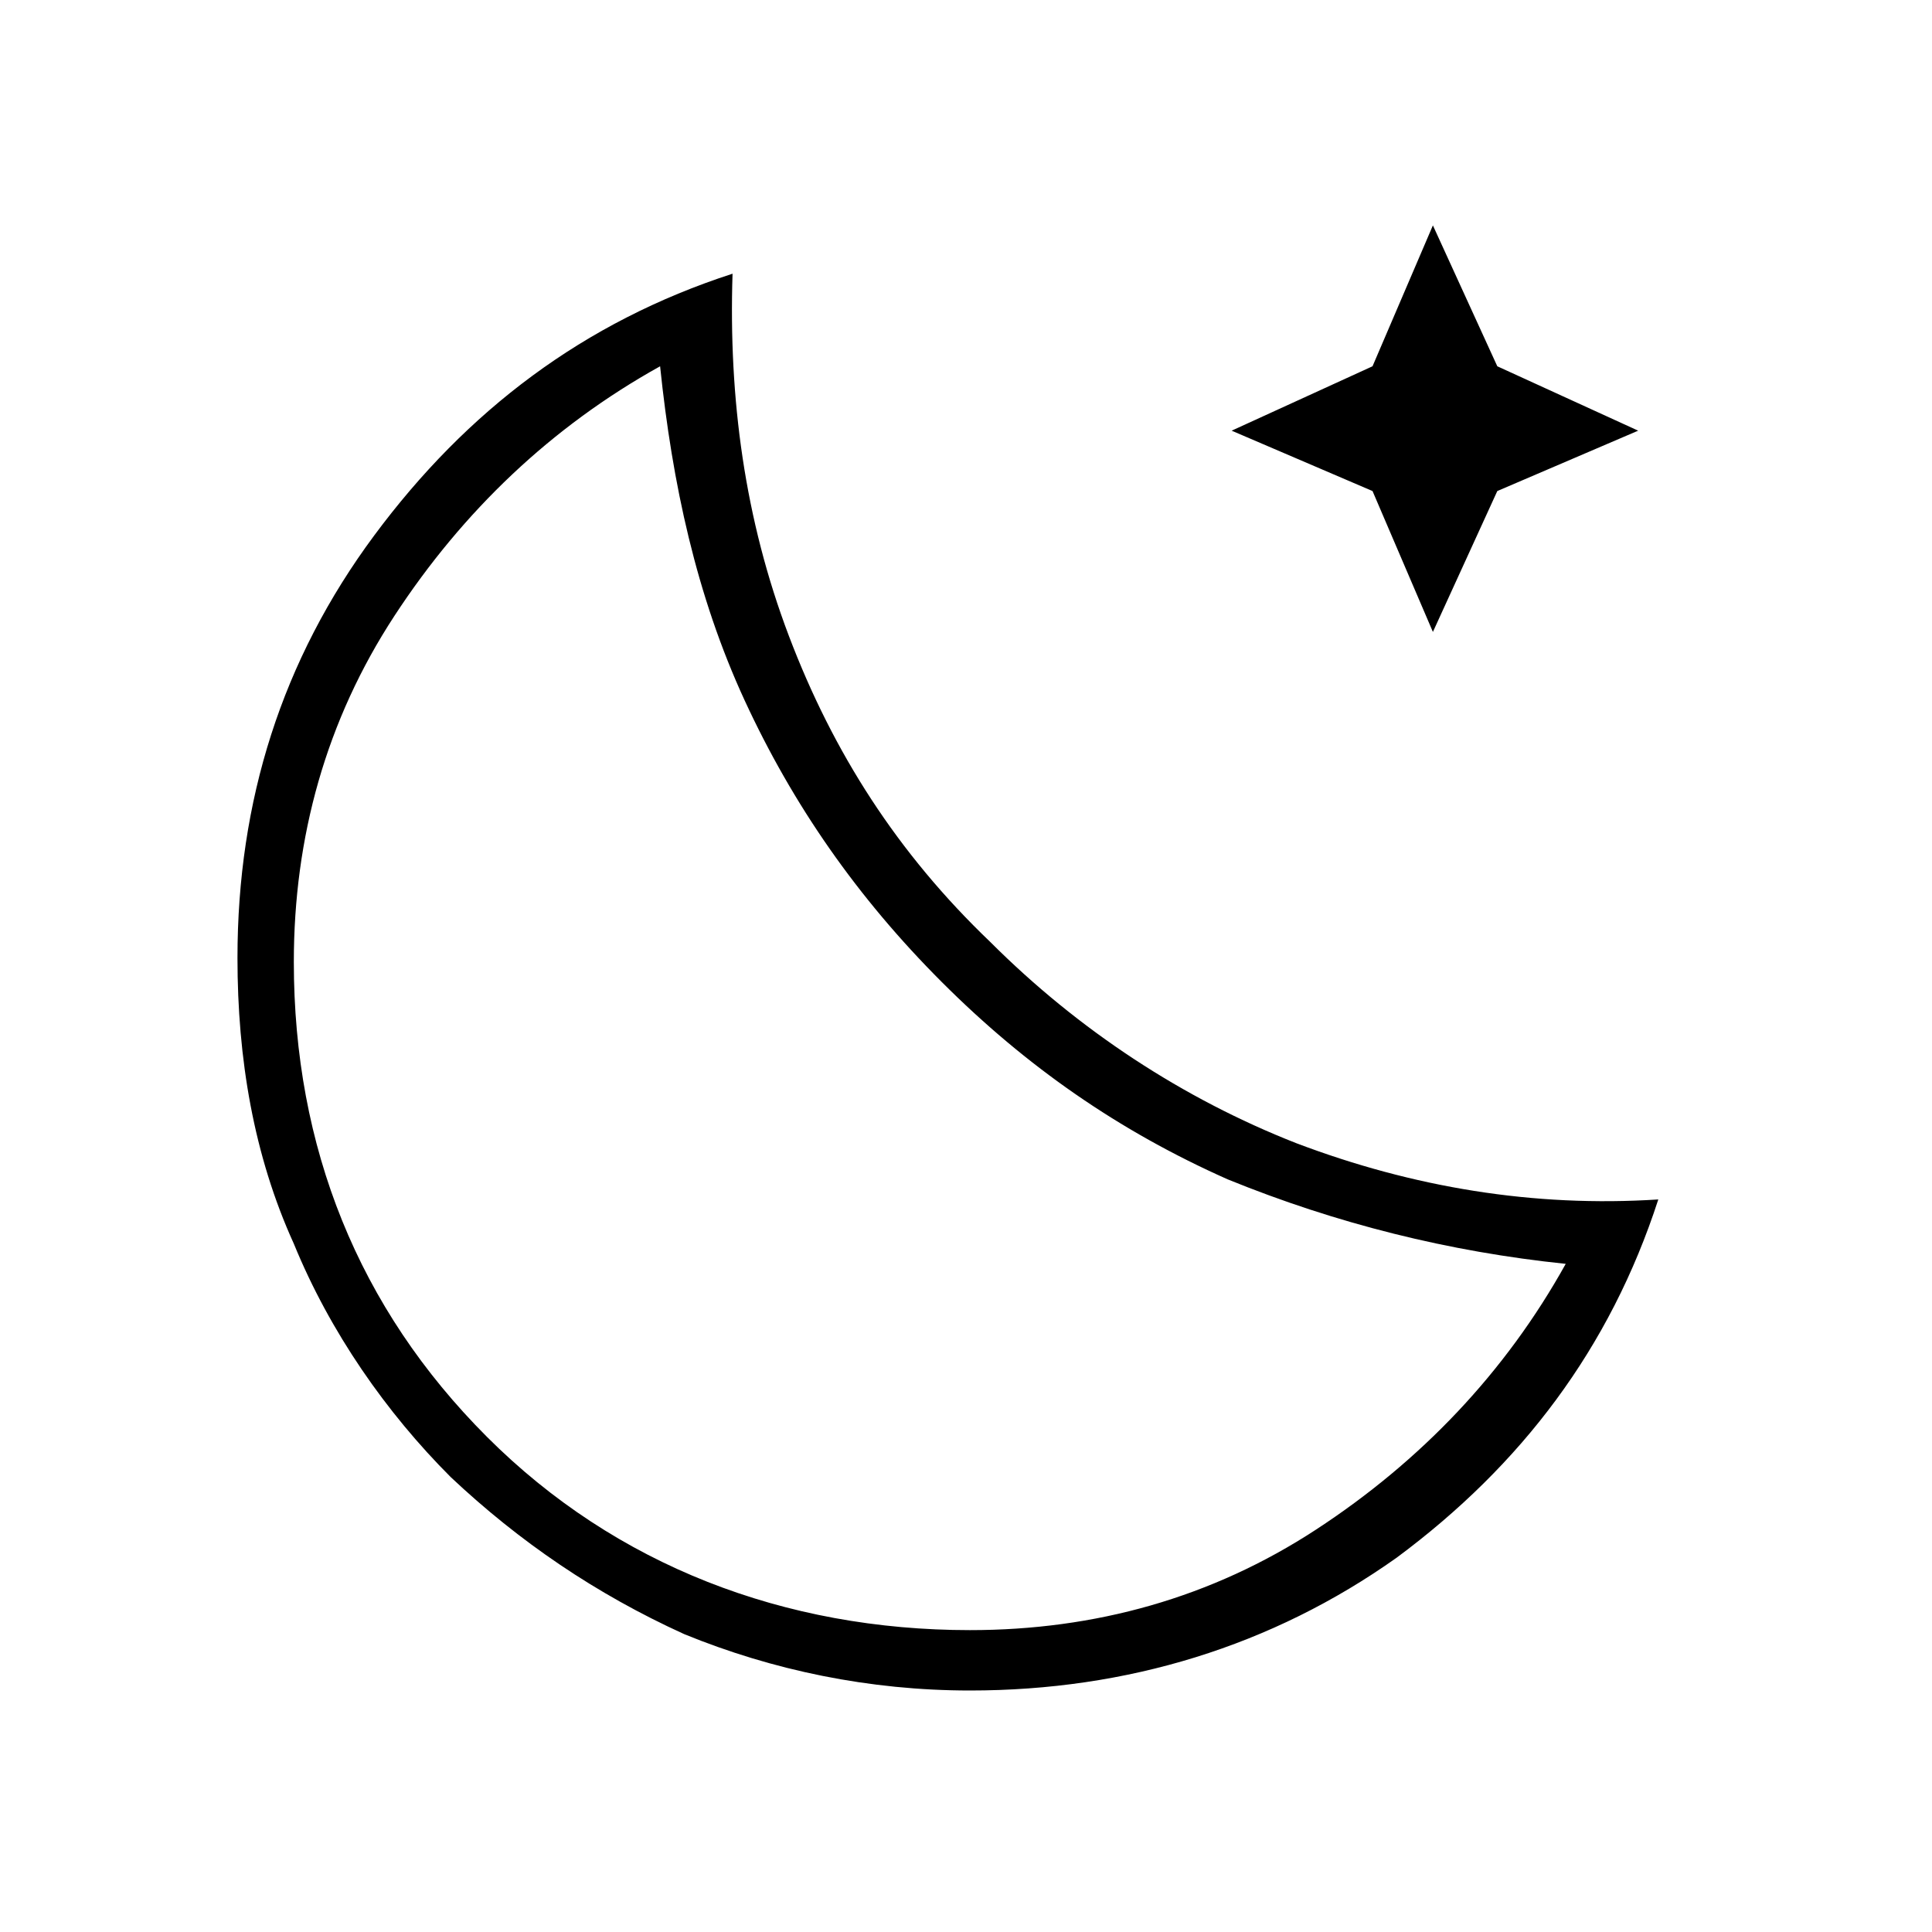 <?xml version="1.0" encoding="utf-8"?>
<!-- Generator: Adobe Illustrator 26.3.1, SVG Export Plug-In . SVG Version: 6.00 Build 0)  -->
<svg version="1.1" id="Слой_1" xmlns="http://www.w3.org/2000/svg" xmlns:xlink="http://www.w3.org/1999/xlink" x="0px" y="0px"
	 viewBox="0 0 48 48" style="enable-background:new 0 0 48 48;" xml:space="preserve">
<path d="M24.1,42c-2.5,0-4.9-0.5-7.1-1.4c-2.2-1-4.1-2.3-5.8-3.9c-1.6-1.6-3-3.6-3.9-5.8c-1-2.2-1.4-4.6-1.4-7.1
	c0-3.9,1.1-7.4,3.4-10.5s5.2-5.3,8.9-6.5c-0.1,3.1,0.3,6.1,1.4,9s2.7,5.4,5,7.6c2.2,2.2,4.8,3.9,7.6,5c2.9,1.1,5.9,1.6,9,1.4
	c-1.2,3.7-3.4,6.6-6.5,8.9C31.6,40.9,28,42,24.1,42z M24.1,40.5c3.1,0,6-0.8,8.6-2.5s4.7-3.9,6.2-6.6c-2.9-0.3-5.7-1-8.4-2.1
	c-2.7-1.2-5-2.8-7.1-4.9s-3.7-4.4-4.9-7c-1.2-2.6-1.8-5.4-2.1-8.3c-2.7,1.5-4.9,3.6-6.6,6.2s-2.5,5.5-2.5,8.6
	c0,4.6,1.6,8.6,4.8,11.8S19.5,40.5,24.1,40.5z M35.6,15.7l-1.5-3.5l-3.5-1.5l3.5-1.6l1.5-3.5l1.6,3.5l3.5,1.6l-3.5,1.5
	C37.2,12.2,35.6,15.7,35.6,15.7z"/>
</svg>
